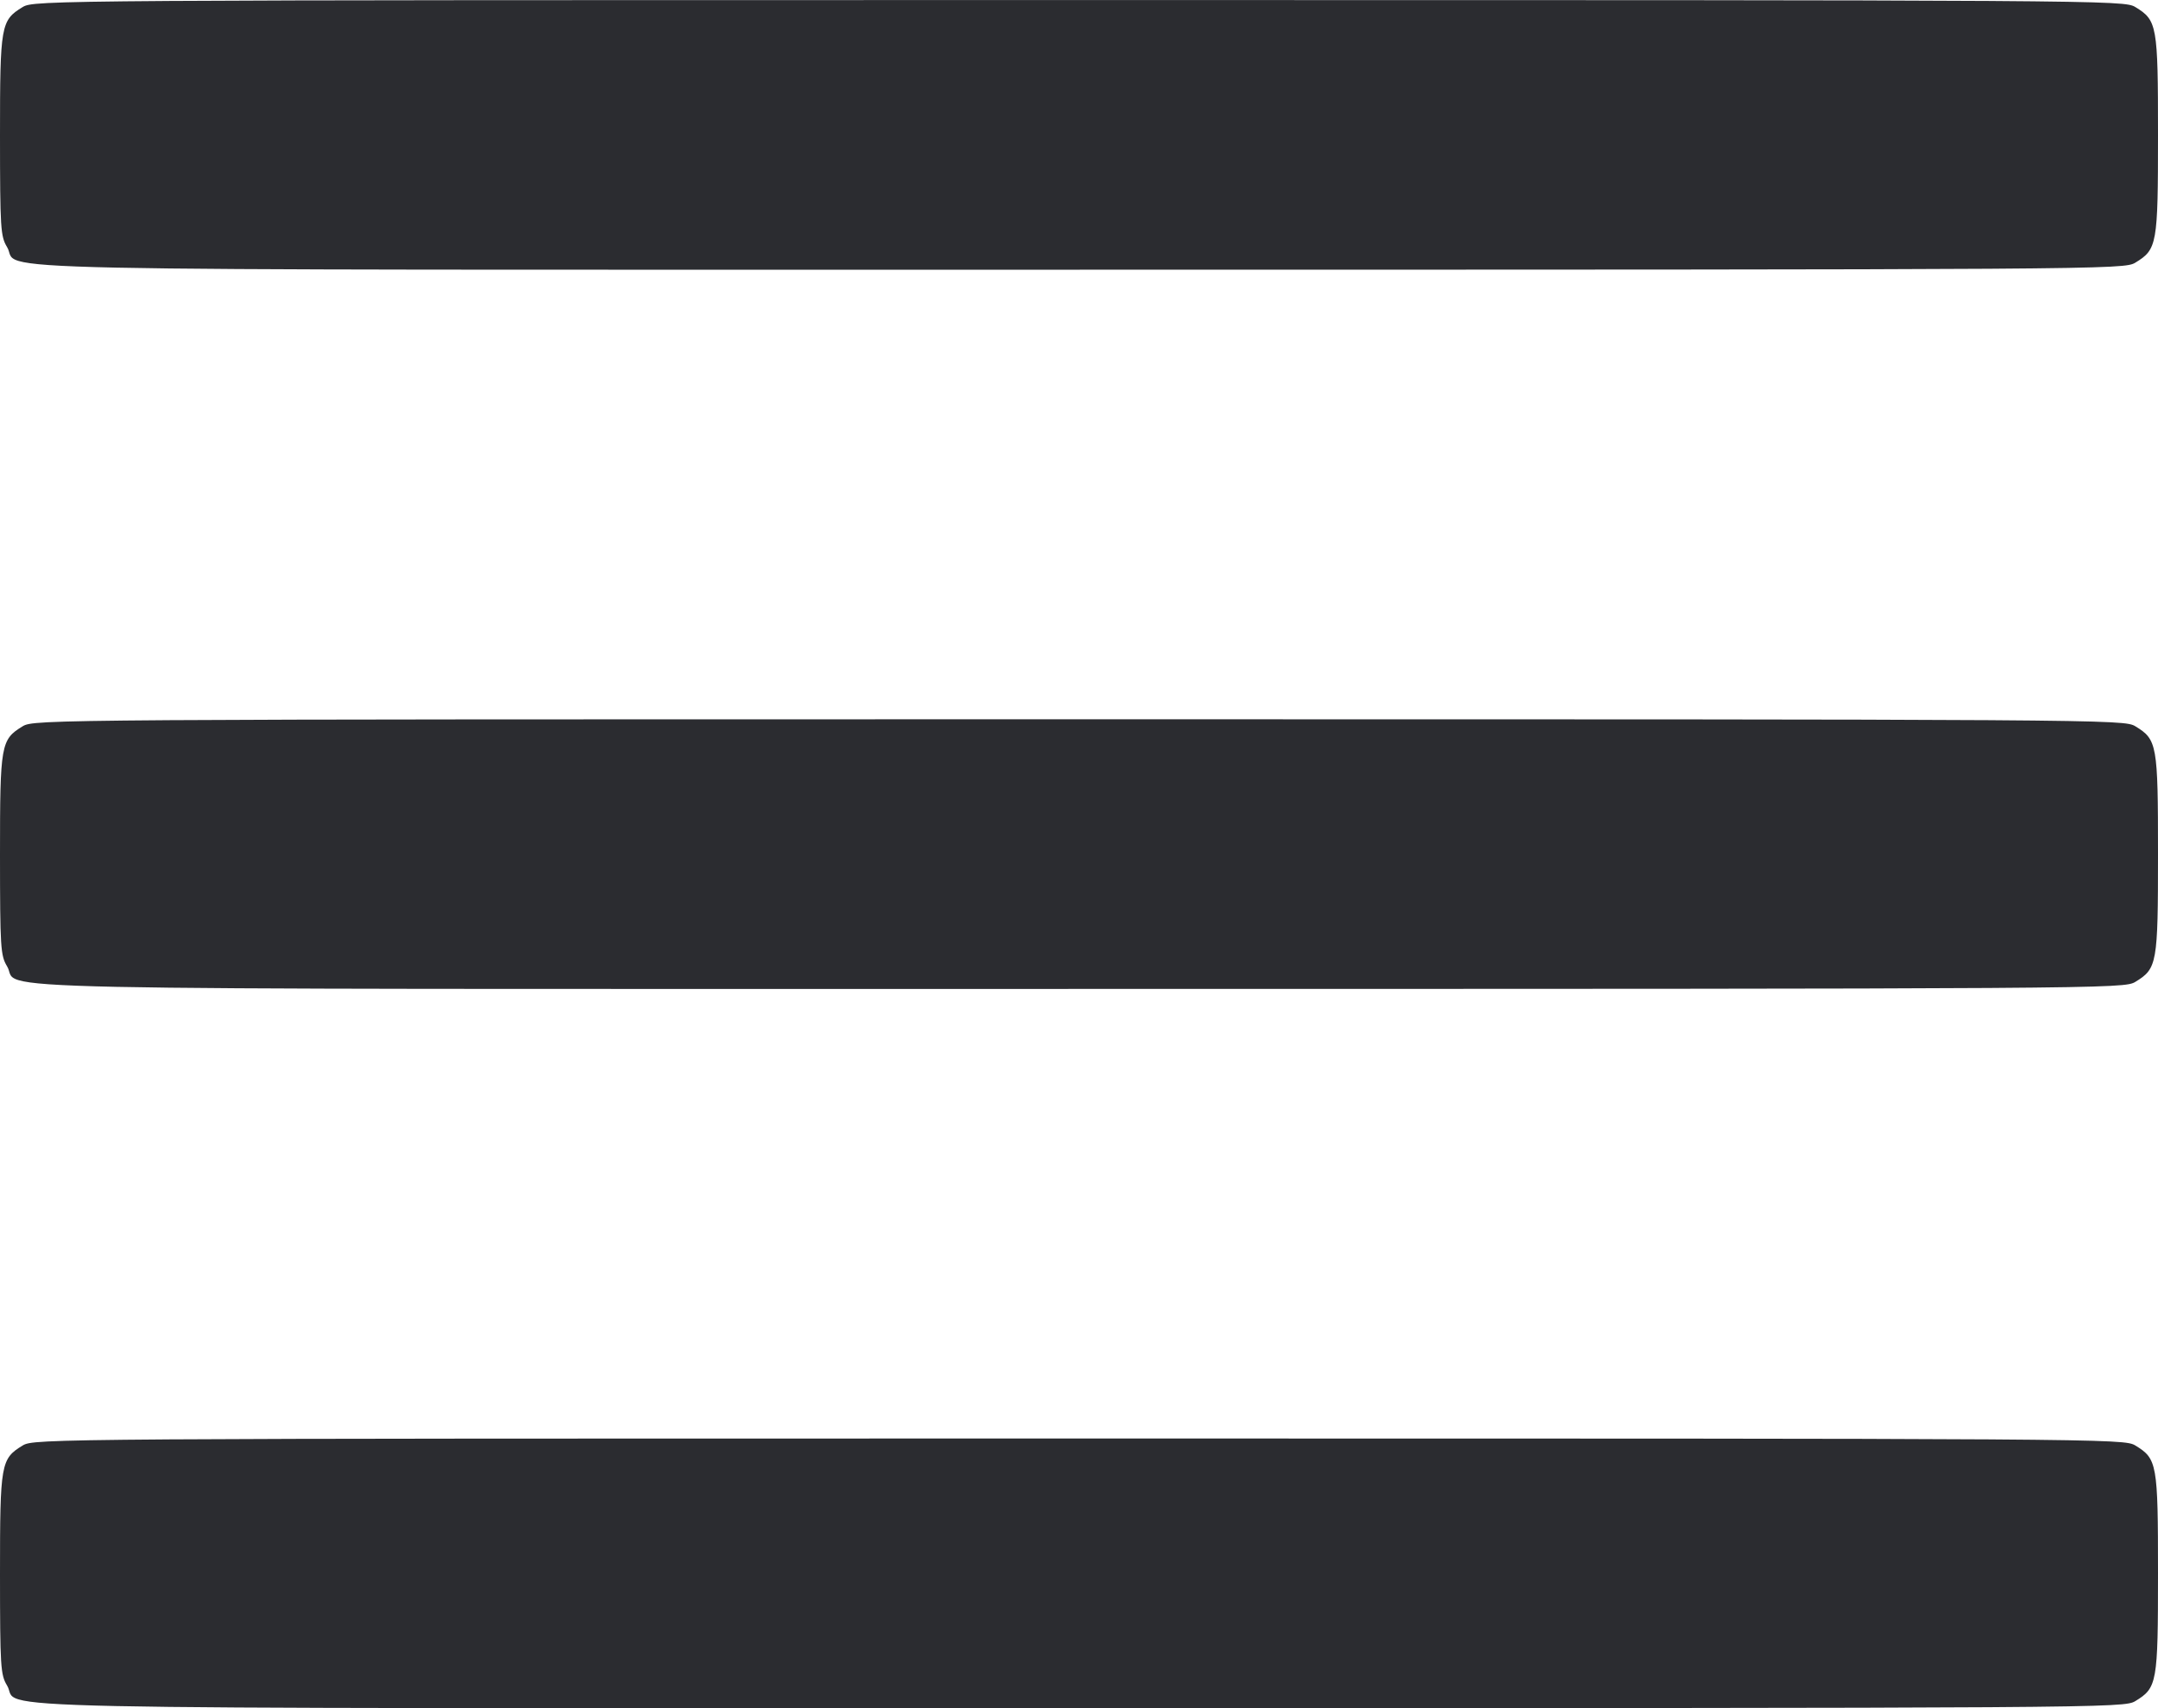 <svg width="48" height="38" viewBox="0 0 48 38" fill="none" xmlns="http://www.w3.org/2000/svg"><path d="M0.504 0.157 C 0.018 0.453,-0.000 0.556,0.000 3.016 C 0.001 5.081,0.012 5.258,0.157 5.496 C 0.492 6.045,-1.652 6.000,24.016 6.000 C 46.909 5.999,47.244 5.997,47.496 5.843 C 47.981 5.547,48.000 5.442,48.000 3.000 C 48.000 0.558,47.981 0.453,47.496 0.157 C 47.244 0.003,46.909 0.001,24.000 0.001 C 1.091 0.001,0.756 0.003,0.504 0.157 M0.504 16.157 C 0.018 16.453,-0.000 16.556,0.000 19.016 C 0.001 21.081,0.012 21.258,0.157 21.496 C 0.492 22.045,-1.652 22.000,24.016 22.000 C 46.909 21.999,47.244 21.997,47.496 21.843 C 47.981 21.547,48.000 21.442,48.000 19.000 C 48.000 16.558,47.981 16.453,47.496 16.157 C 47.244 16.003,46.909 16.001,24.000 16.001 C 1.091 16.001,0.756 16.003,0.504 16.157 M0.504 32.157 C 0.018 32.453,-0.000 32.556,0.000 35.016 C 0.001 37.081,0.012 37.258,0.157 37.496 C 0.492 38.045,-1.652 38.000,24.016 38.000 C 46.909 37.999,47.244 37.997,47.496 37.843 C 47.981 37.547,48.000 37.442,48.000 35.000 C 48.000 32.558,47.981 32.453,47.496 32.157 C 47.244 32.003,46.909 32.001,24.000 32.001 C 1.091 32.001,0.756 32.003,0.504 32.157 " fill="#2B2C30" stroke="none" fill-rule="evenodd"></path></svg>